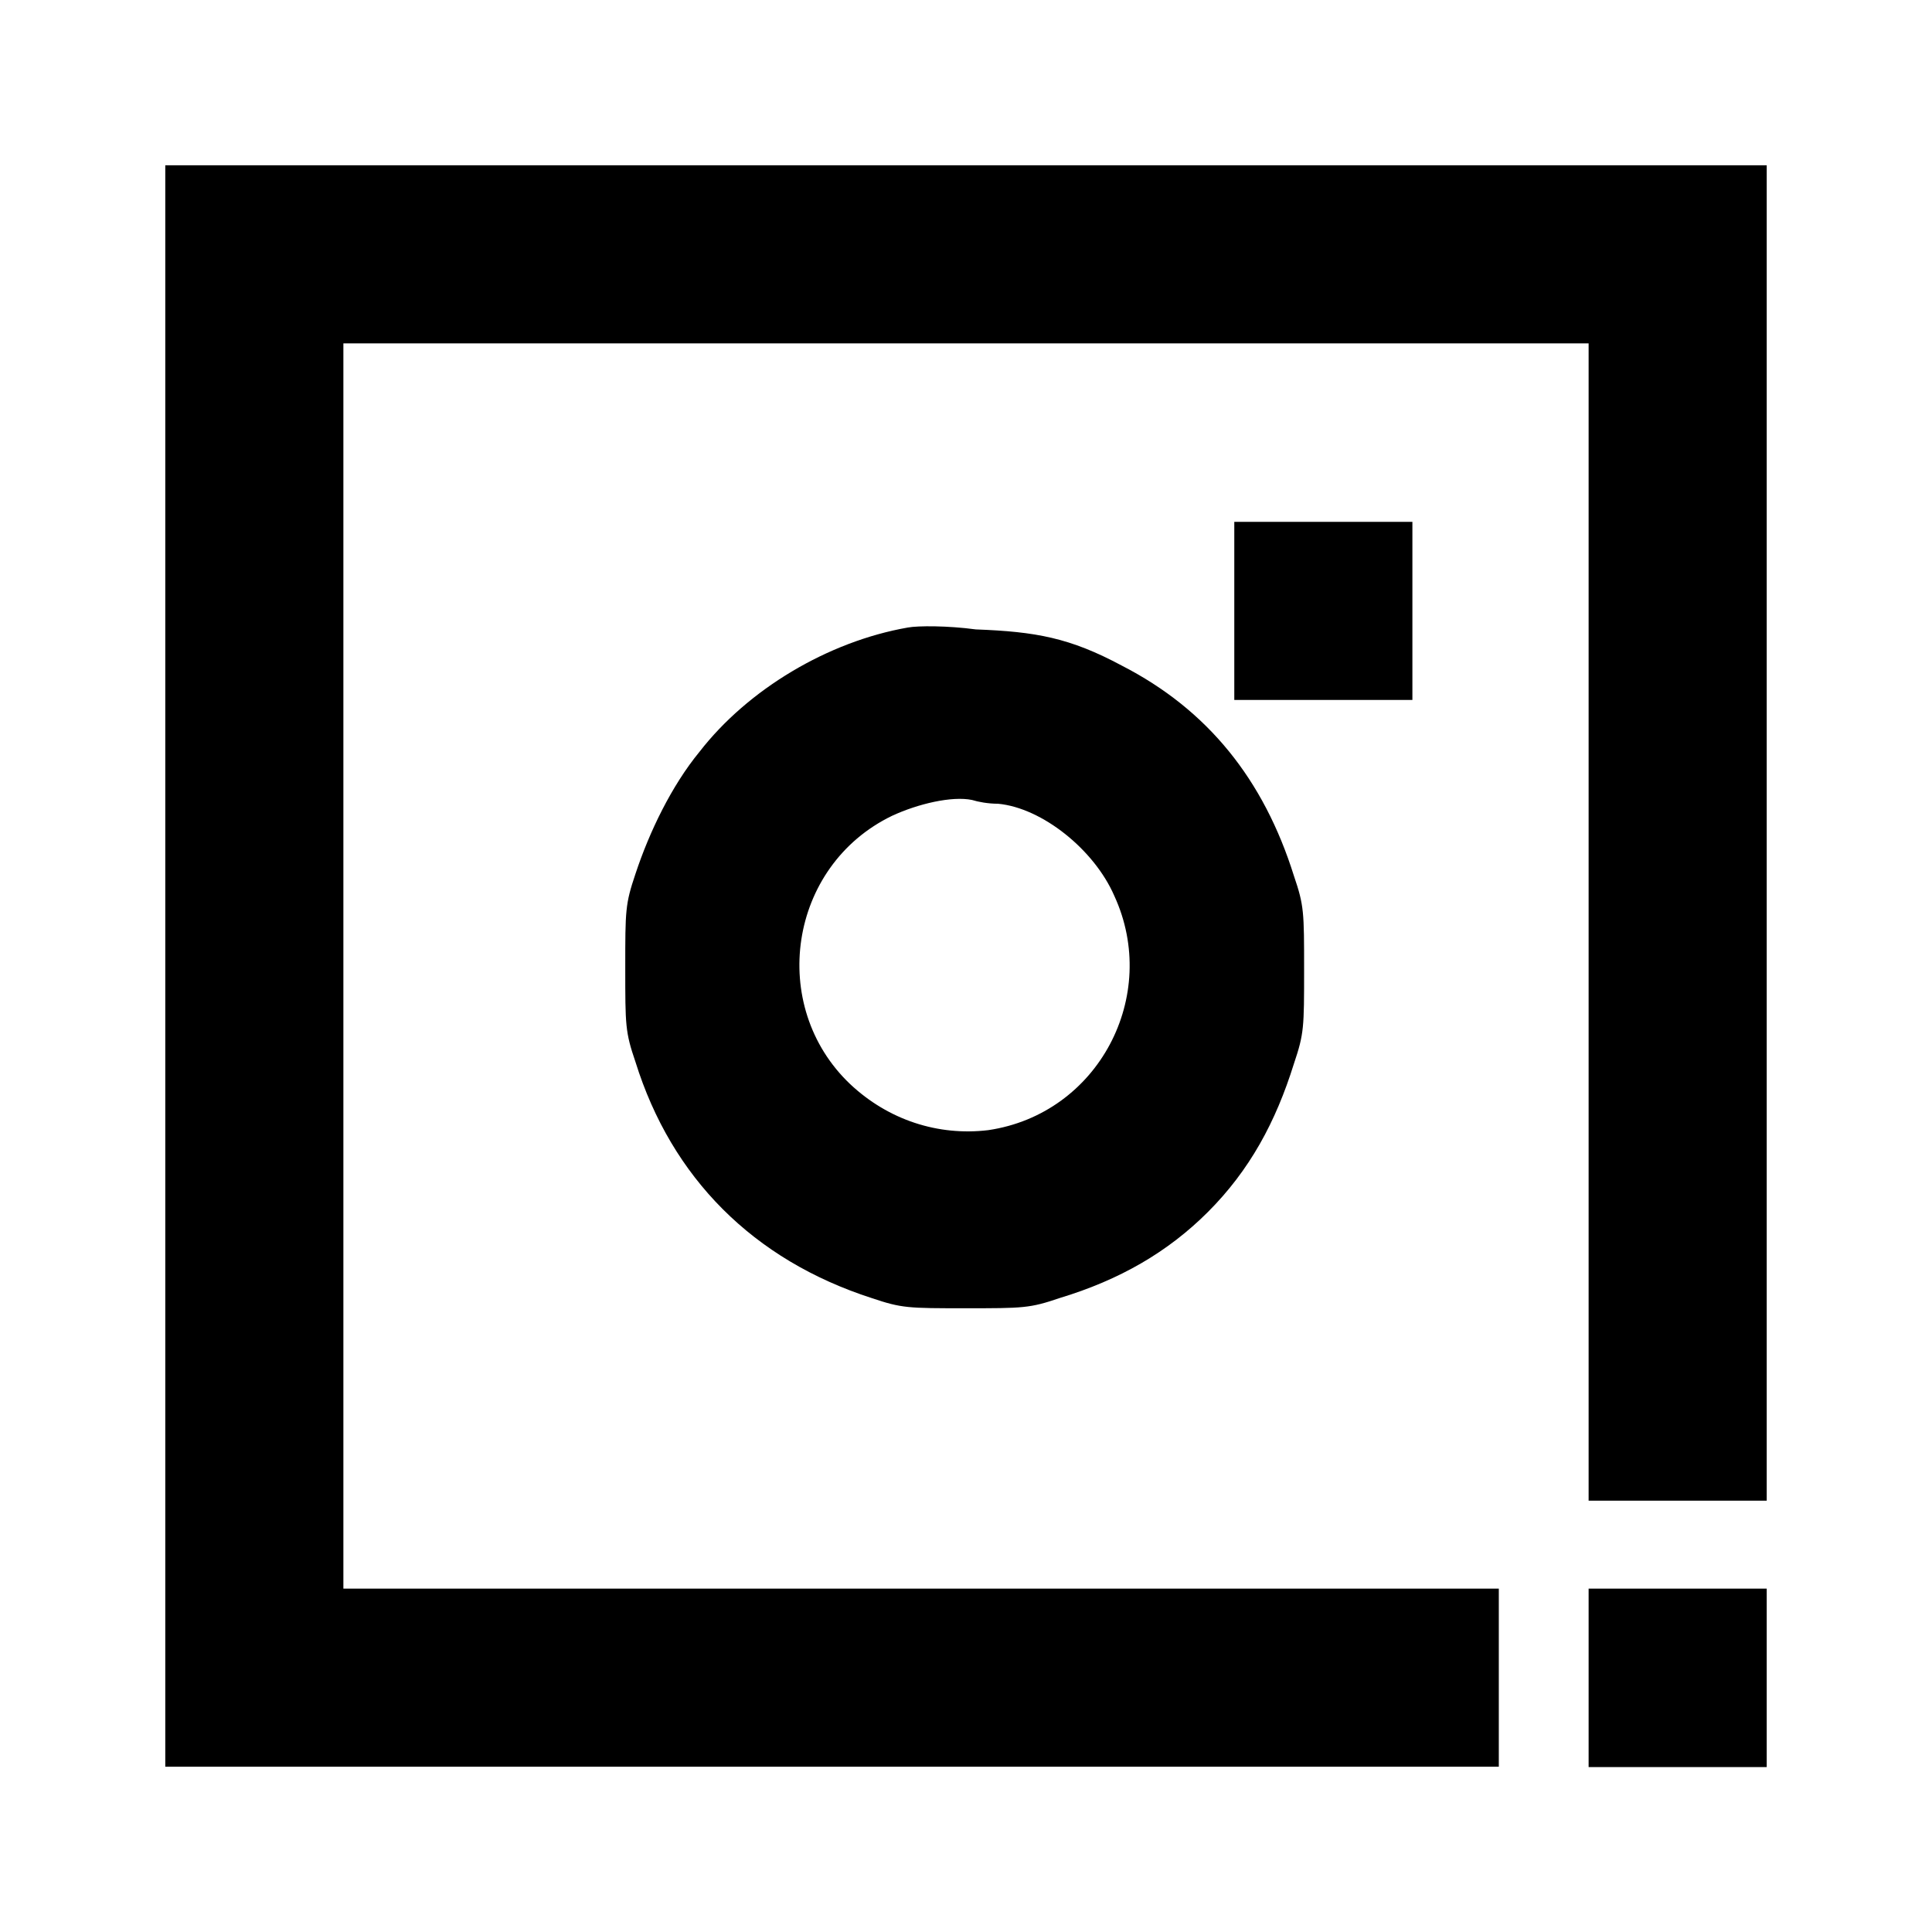 <?xml version="1.0" encoding="utf-8"?>
<!-- Generator: Adobe Illustrator 25.4.1, SVG Export Plug-In . SVG Version: 6.00 Build 0)  -->
<svg version="1.1" id="Layer_1" xmlns="http://www.w3.org/2000/svg" xmlns:xlink="http://www.w3.org/1999/xlink" x="0px" y="0px"
	 viewBox="0 0 512 512" enable-background="new 0 0 512 512" xml:space="preserve">
<path fill-rule="evenodd" clip-rule="evenodd" d="M43.8,256v212.2h353.4V421H91V91h330v306.7h47.2V43.8H43.8V256 M327.1,161.6v23.9
	h47.2v-47.2h-47.2V161.6 M240.6,166.3c-21.2,3.7-42.4,16.4-55.2,32.9c-7.4,9-13.3,21.2-17,32.4c-2.7,8-2.7,9.6-2.7,24.9
	s0,17,2.7,24.9c9.6,30.8,31.3,52.5,62.6,62.6c8,2.7,9.6,2.7,24.9,2.7s17,0,24.9-2.7c15.9-4.8,28.7-12.2,39.3-22.8
	c11.1-11.1,18-23.9,22.8-39.3c2.7-8,2.7-9.6,2.7-24.9s0-17-2.7-24.9c-8-25.5-22.8-44-45.6-55.7c-13.8-7.4-22.8-9-38.7-9.6
	C251.2,165.8,243.3,165.8,240.6,166.3 M264.5,213c11.7,1.1,25.5,12.2,30.8,24.4c12.2,26.5-4.2,57.8-33.4,62.1
	c-13.3,1.6-26.5-2.7-36.6-12.2c-21.8-20.7-16.4-57.8,11.1-71.1c6.9-3.2,15.9-5.3,21.2-4.2C259.2,212.5,261.8,213,264.5,213
	 M421,444.4v23.9h47.2V421H421V444.4"/>
</svg>
